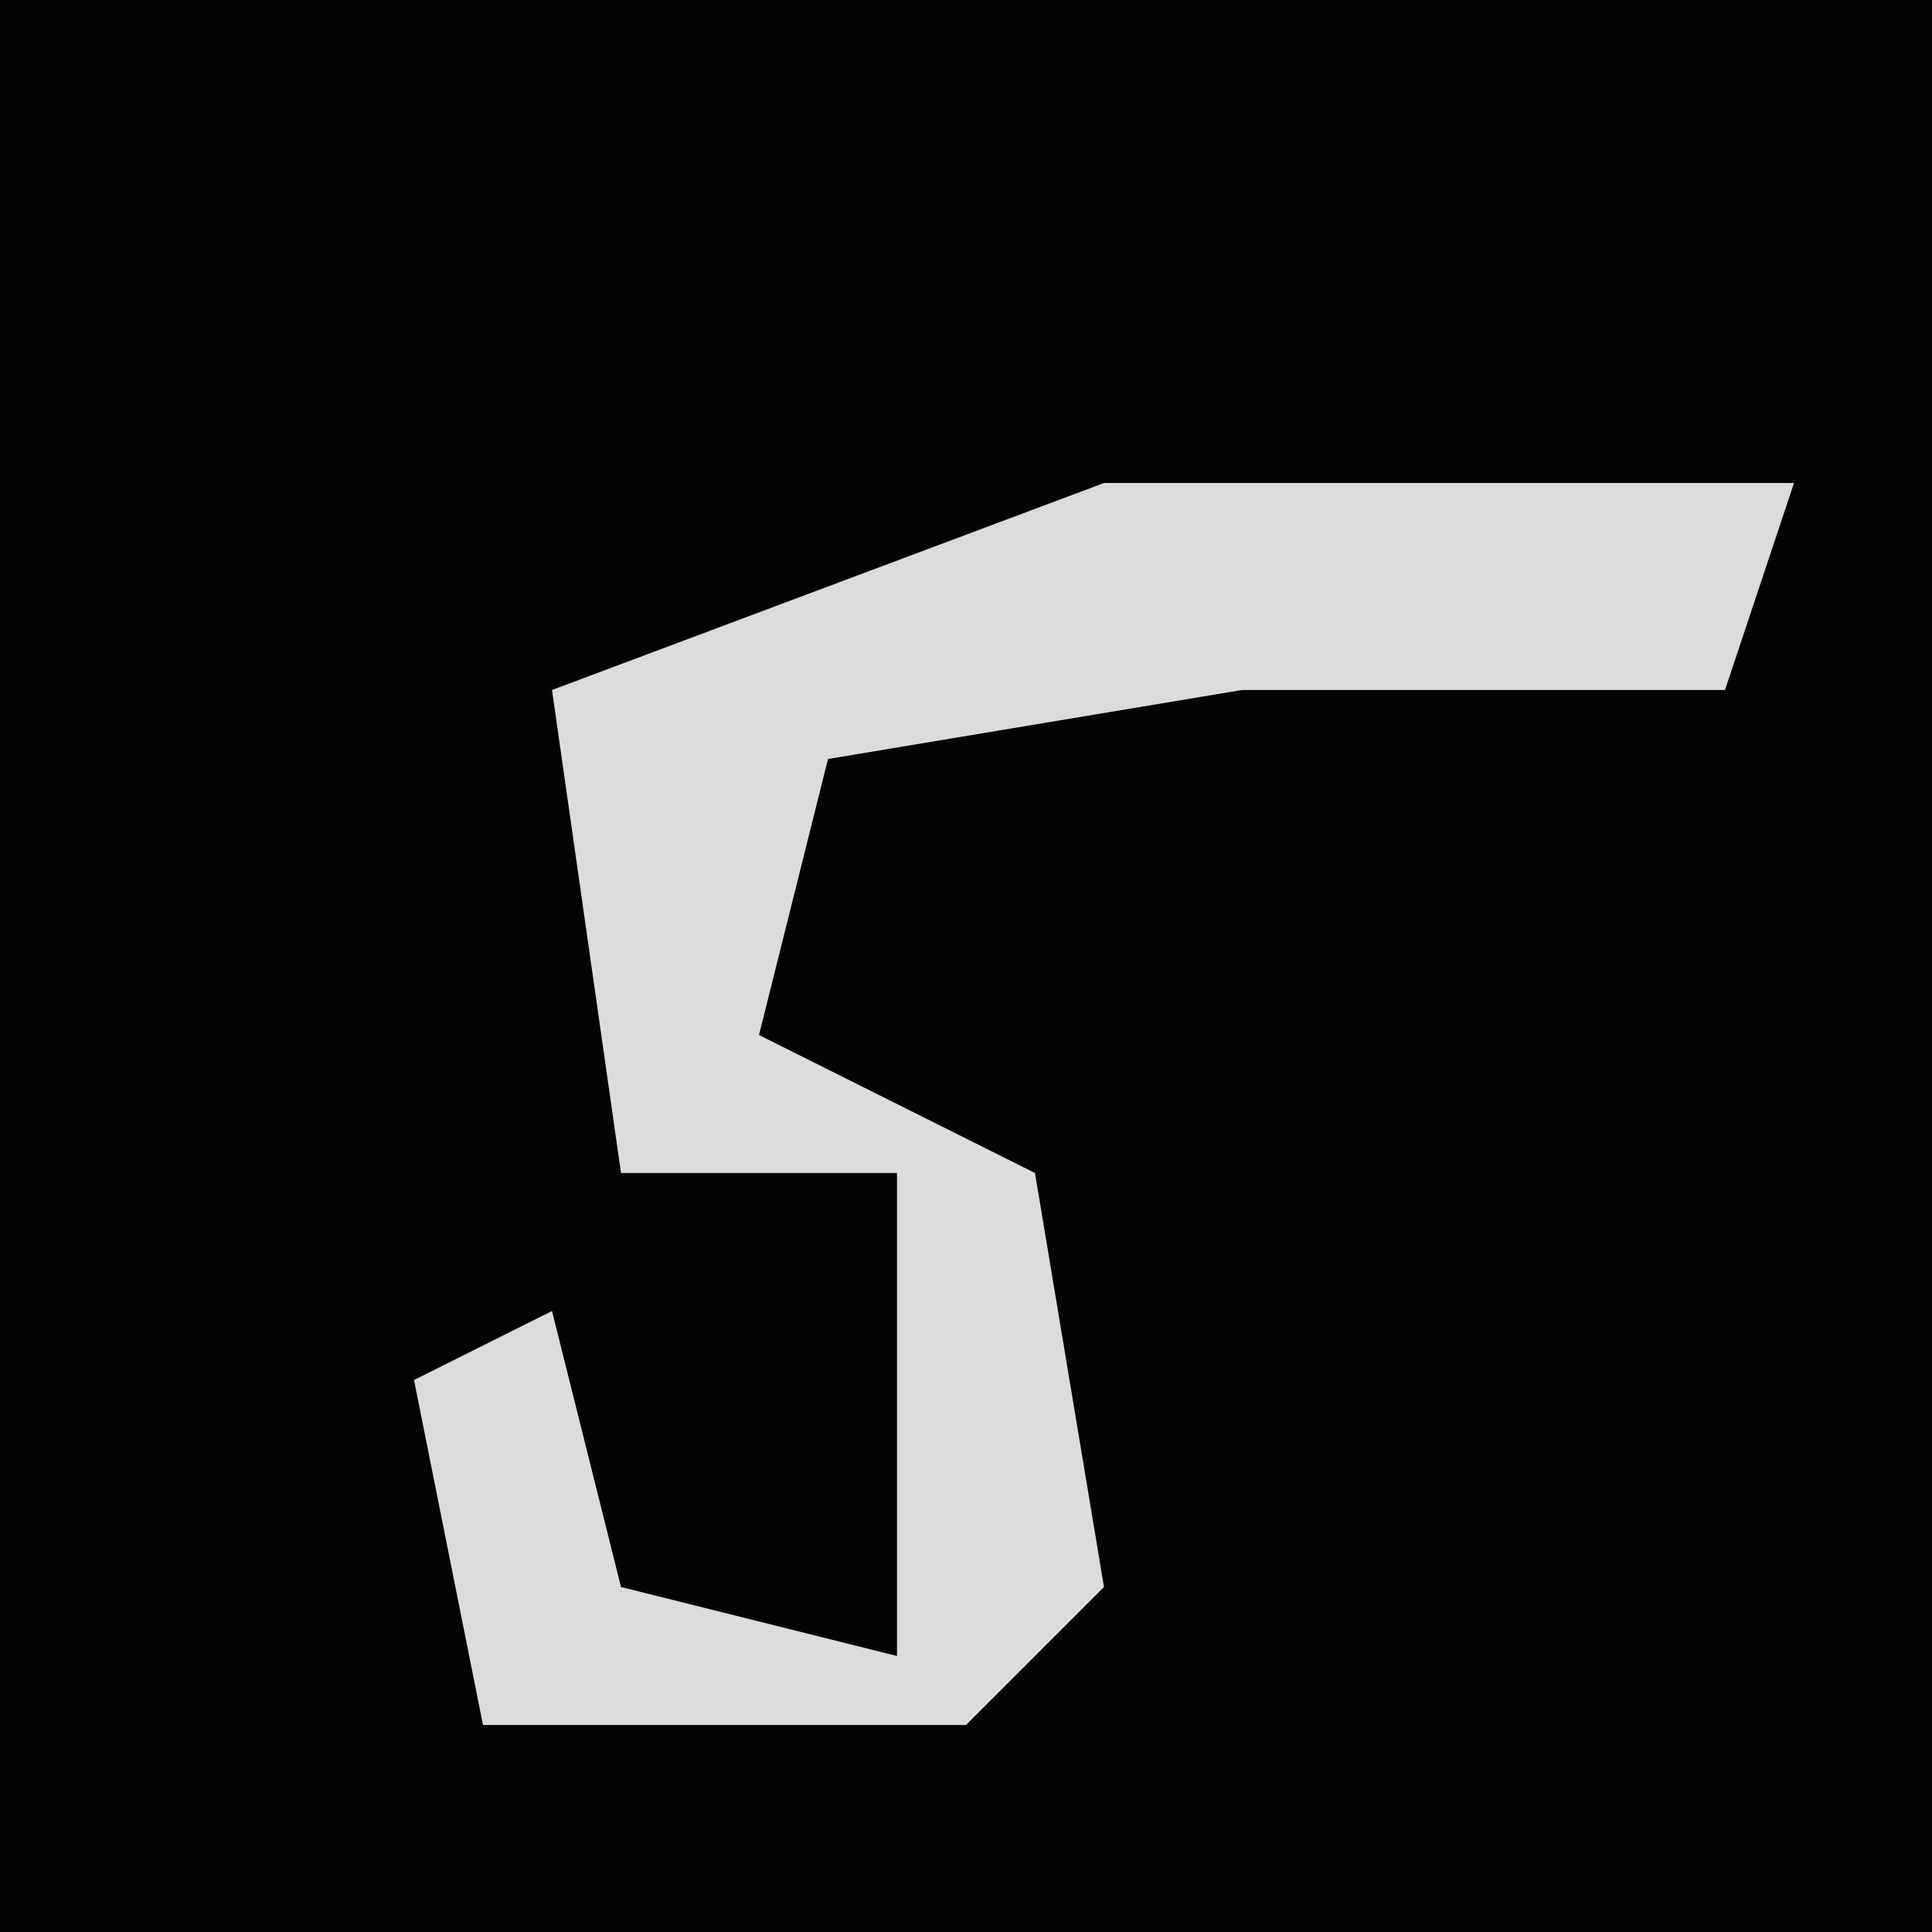 <?xml version="1.0" encoding="UTF-8"?>
<svg version="1.1" xmlns="http://www.w3.org/2000/svg" width="28" height="28">
<path d="M0,0 L28,0 L28,28 L0,28 Z " fill="#030303" transform="translate(0,0)"/>
<path d="M0,0 L10,0 L9,3 L2,3 L-4,4 L-5,8 L-1,10 L0,16 L-2,18 L-9,18 L-10,13 L-8,12 L-7,16 L-3,17 L-3,10 L-7,10 L-8,3 Z " fill="#DCDCDC" transform="translate(16,7)"/>
</svg>

